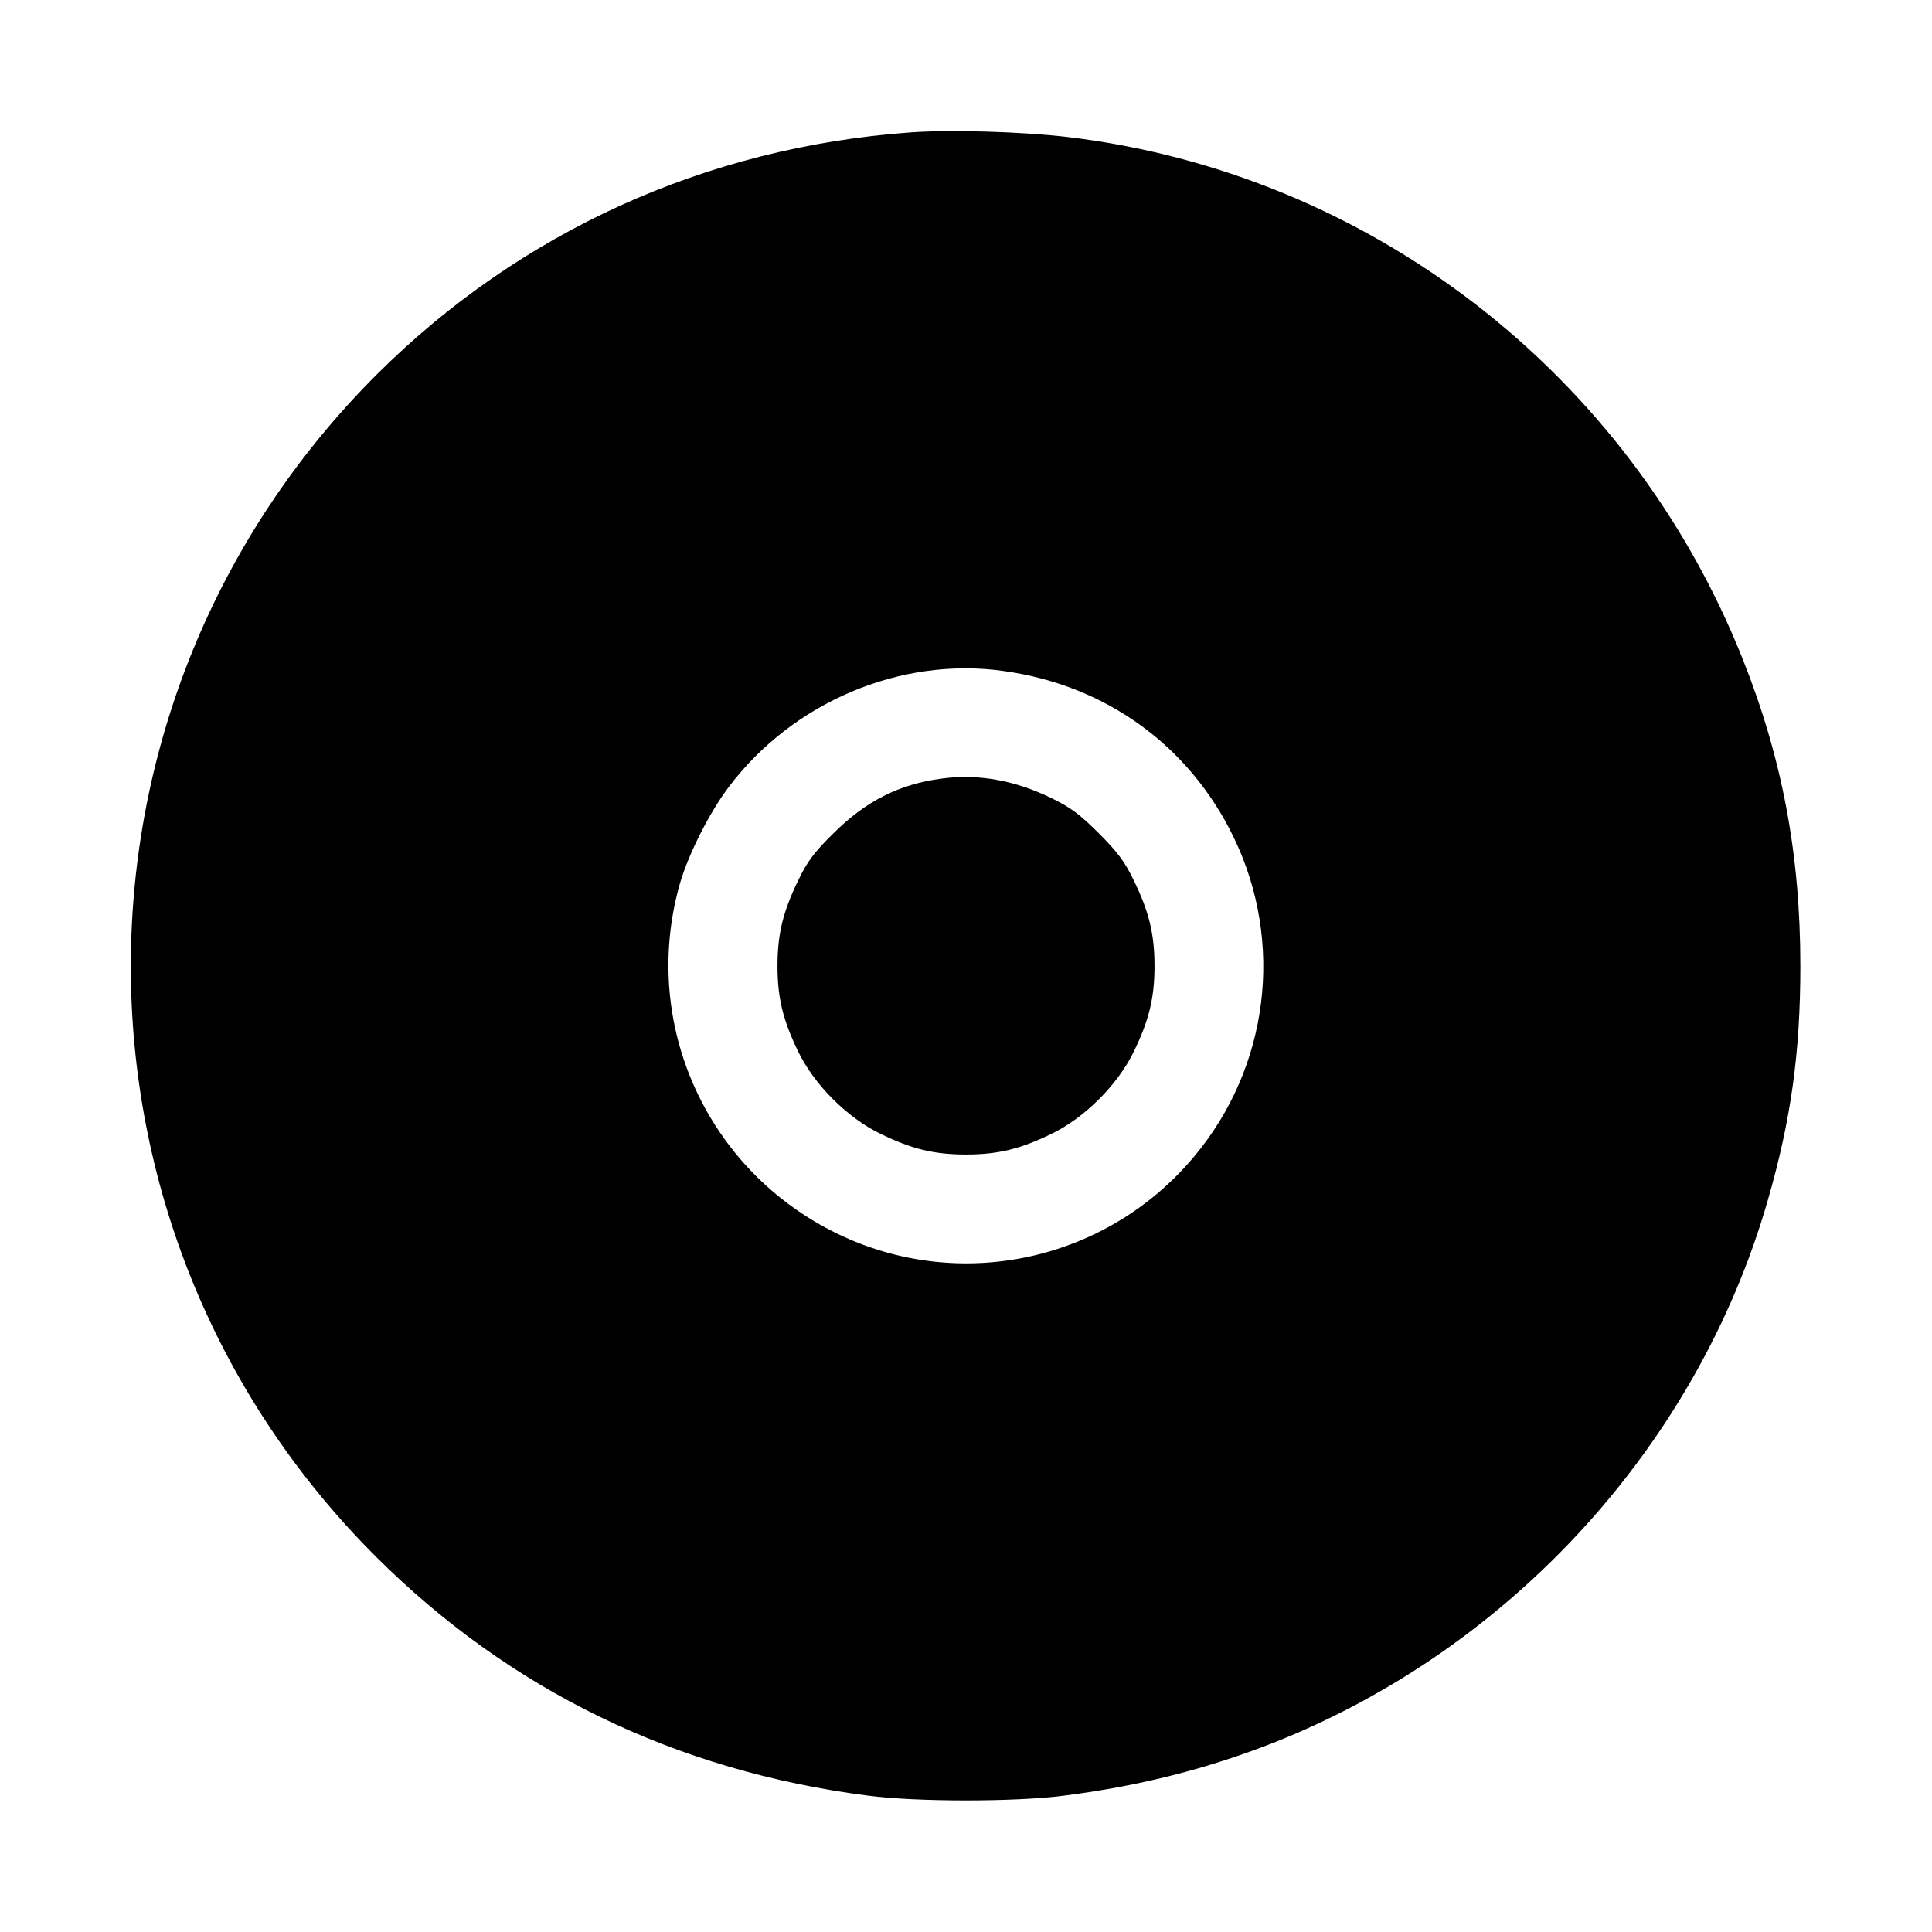 <?xml version="1.0" standalone="no"?>
<!DOCTYPE svg PUBLIC "-//W3C//DTD SVG 20010904//EN"
 "http://www.w3.org/TR/2001/REC-SVG-20010904/DTD/svg10.dtd">
<svg version="1.0" xmlns="http://www.w3.org/2000/svg"
 width="700pt" height="700pt" viewBox="0 0 700 700"
 preserveAspectRatio="xMidYMid meet">
<g transform="translate(0,700) scale(0.1,-0.1)"
fill="#000000" stroke="none">
<path d="M3295 6520 c-738 -54 -1411 -360 -1929 -876 -1187 -1184 -1190 -3099
-5 -4283 486 -485 1087 -777 1784 -867 176 -23 534 -23 710 0 275 35 521 98
760 192 863 342 1536 1081 1790 1965 84 291 118 535 118 849 0 405 -66 754
-210 1115 -412 1033 -1352 1759 -2448 1889 -164 19 -427 27 -570 16z m340
-1951 c371 -51 674 -270 835 -603 184 -380 128 -833 -144 -1157 -317 -379
-849 -494 -1292 -279 -472 229 -712 757 -573 1260 29 107 108 264 179 358 232
308 622 473 995 421z"/>
<path d="M3412 4179 c-154 -20 -276 -82 -393 -199 -69 -68 -94 -101 -127 -170
-55 -113 -75 -194 -75 -310 0 -116 20 -197 75 -310 58 -120 178 -240 298 -298
113 -55 194 -75 310 -75 116 0 197 20 310 75 120 58 240 178 298 298 55 113
75 194 75 310 0 116 -20 197 -75 310 -33 68 -58 102 -127 171 -69 69 -103 94
-171 127 -133 65 -267 89 -398 71z"/>
</g>
</svg>
